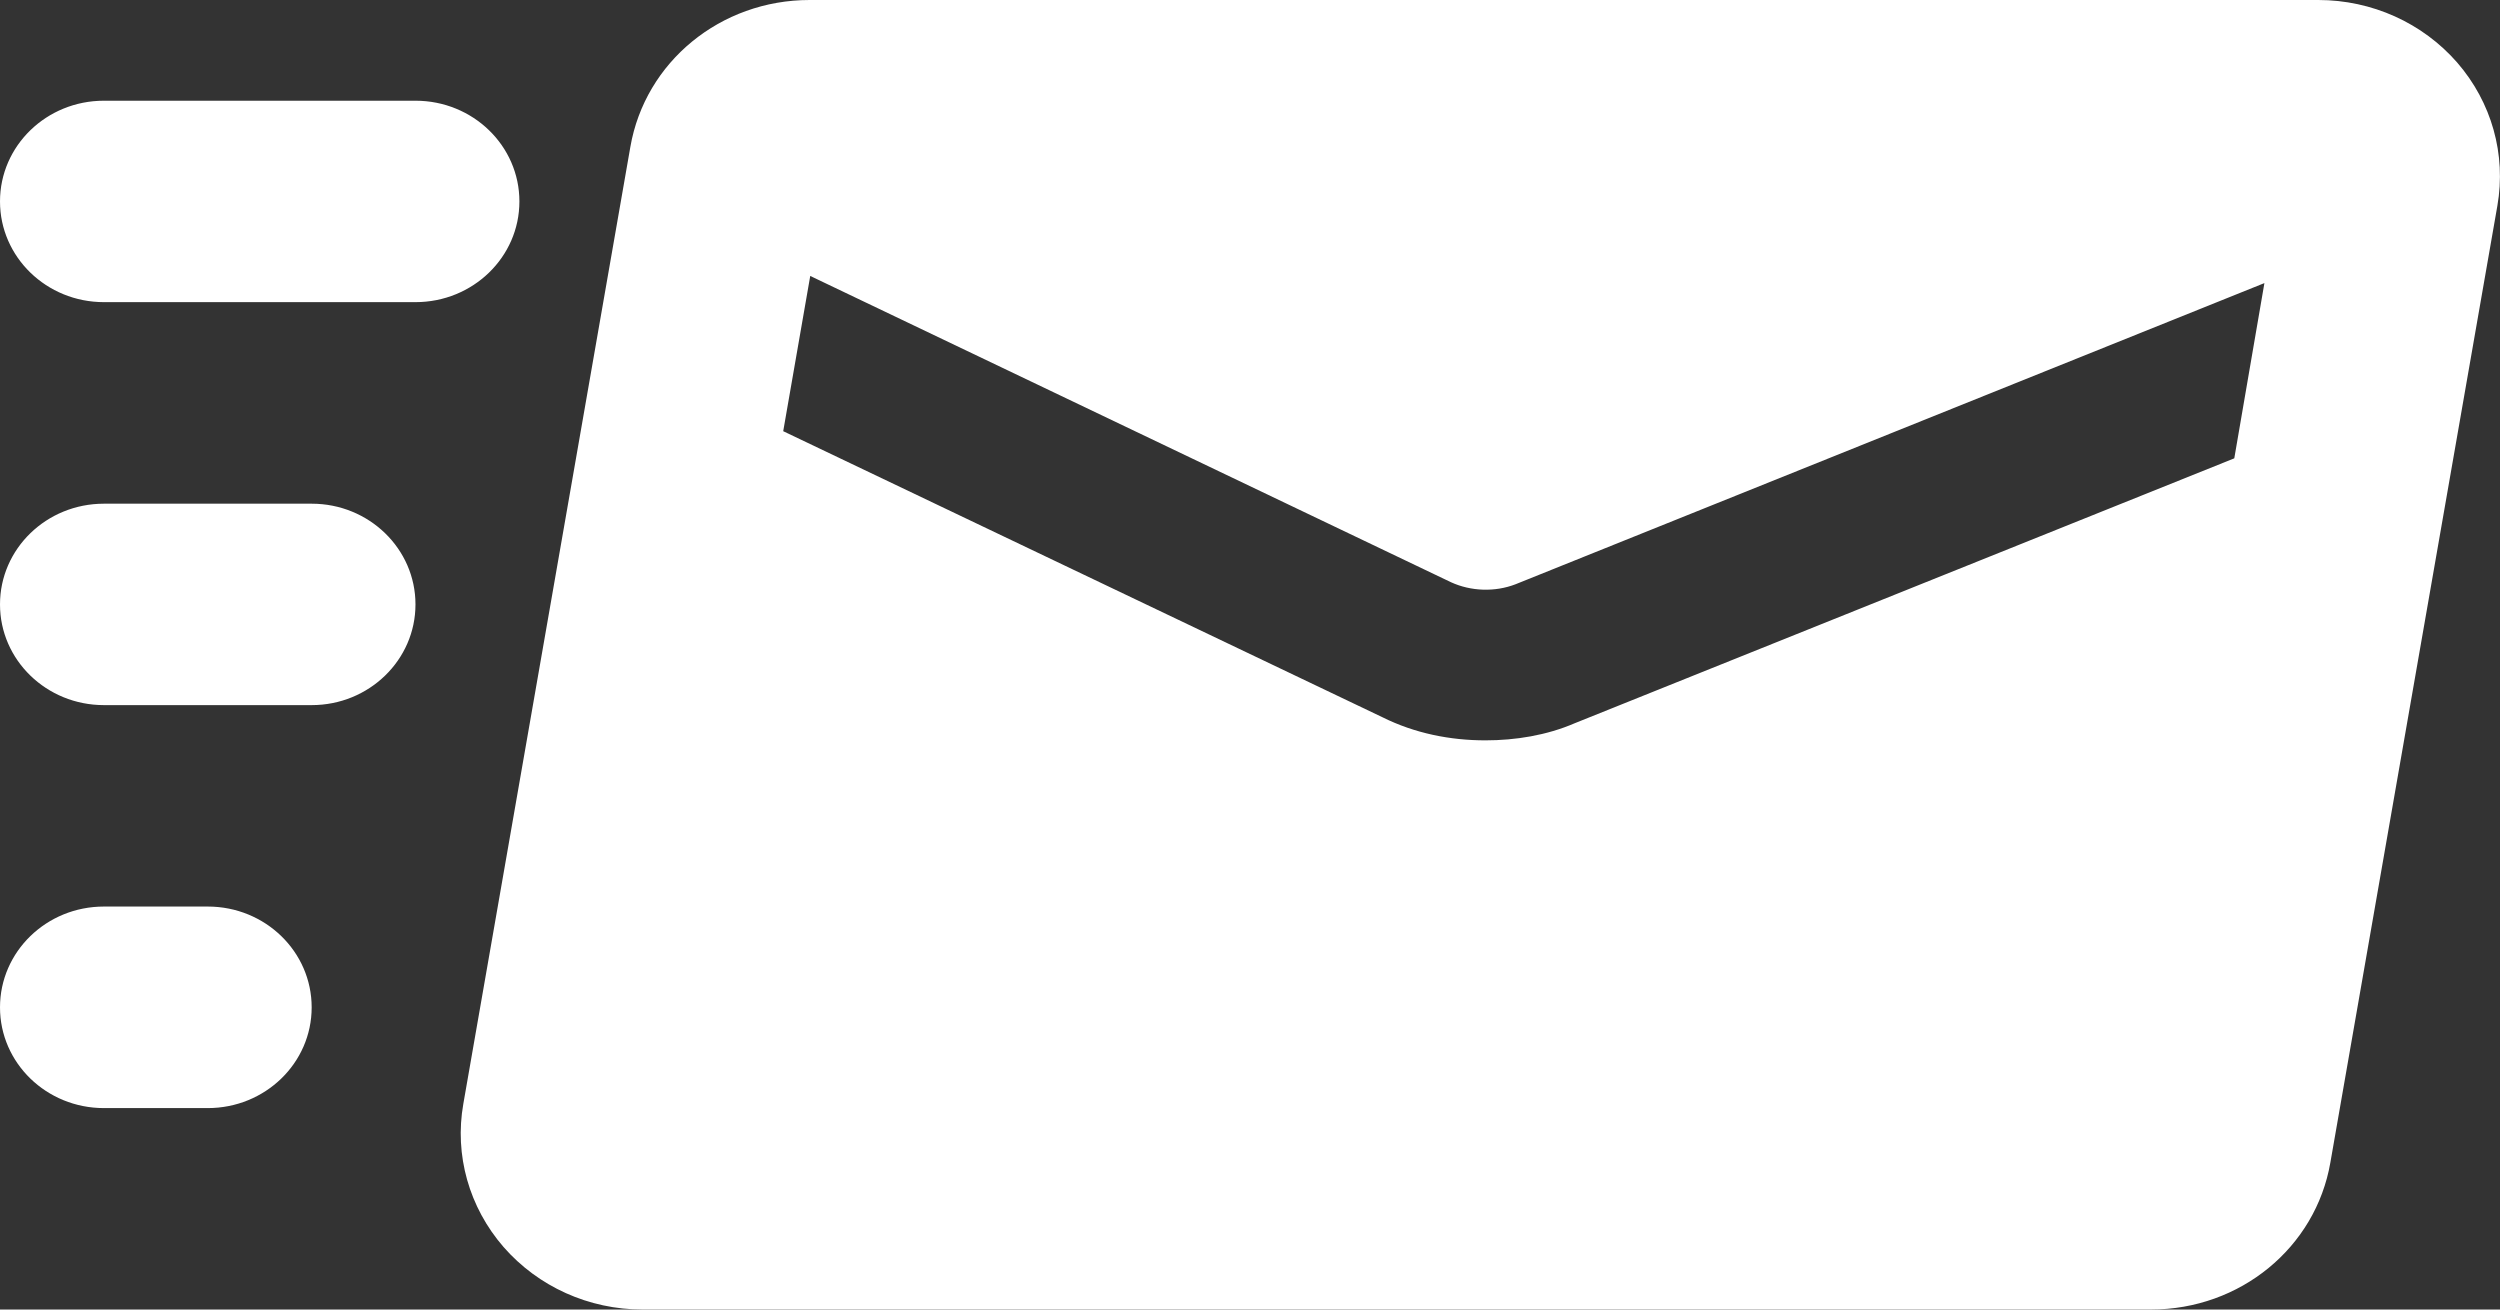 <?xml version="1.0" encoding="UTF-8"?>
<svg width="21px" height="11px" viewBox="0 0 21 11" version="1.1" xmlns="http://www.w3.org/2000/svg" xmlns:xlink="http://www.w3.org/1999/xlink">
    <rect x="0" y="0" width="21" height="11" fill="#333333" stroke="none"/>
    <title>59281AF0-3EA6-44F2-BD01-6FCD7AC3E993</title>
    <g id="Page-1" stroke="none" stroke-width="1" fill="none" fill-rule="evenodd">
        <g id="BP/-Owner/-Employee-(verify)" transform="translate(-1220, -110)" fill="#FFFFFF" fill-rule="nonzero">
            <path d="M1239.473,110 C1239.924,110 1240.349,110.192 1240.64,110.525 C1240.93,110.859 1241.053,111.297 1240.978,111.728 L1240.978,111.728 L1239.575,119.766 C1239.451,120.481 1238.817,121 1238.069,121 L1238.069,121 L1225.397,121 C1224.946,121 1224.521,120.808 1224.23,120.475 C1223.94,120.141 1223.816,119.703 1223.892,119.272 L1223.892,119.272 L1225.295,111.234 C1225.419,110.519 1226.053,110 1226.801,110 L1226.801,110 Z M1221.745,117.615 C1222.228,117.615 1222.618,117.994 1222.618,118.462 C1222.618,118.929 1222.228,119.308 1221.745,119.308 L1220.873,119.308 C1220.39,119.308 1220,118.929 1220,118.462 C1220,117.994 1220.39,117.615 1220.873,117.615 L1221.745,117.615 Z M1226.806,112.318 L1226.579,113.622 L1231.613,116.025 C1231.884,116.16 1232.181,116.219 1232.477,116.219 C1232.73,116.219 1232.992,116.177 1233.228,116.075 L1233.228,116.075 L1238.768,113.85 L1239.021,112.378 L1232.73,114.908 C1232.556,114.975 1232.355,114.967 1232.189,114.891 L1232.189,114.891 L1226.806,112.318 Z M1222.618,114.231 C1223.1,114.231 1223.49,114.61 1223.49,115.077 C1223.49,115.544 1223.1,115.923 1222.618,115.923 L1220.873,115.923 C1220.39,115.923 1220,115.544 1220,115.077 C1220,114.61 1220.39,114.231 1220.873,114.231 L1222.618,114.231 Z M1223.49,110.846 C1223.973,110.846 1224.363,111.225 1224.363,111.692 C1224.363,112.159 1223.973,112.538 1223.49,112.538 L1220.873,112.538 C1220.39,112.538 1220,112.159 1220,111.692 C1220,111.225 1220.39,110.846 1220.873,110.846 L1223.49,110.846 Z" id="invite"></path>
        </g>
    </g>
</svg>